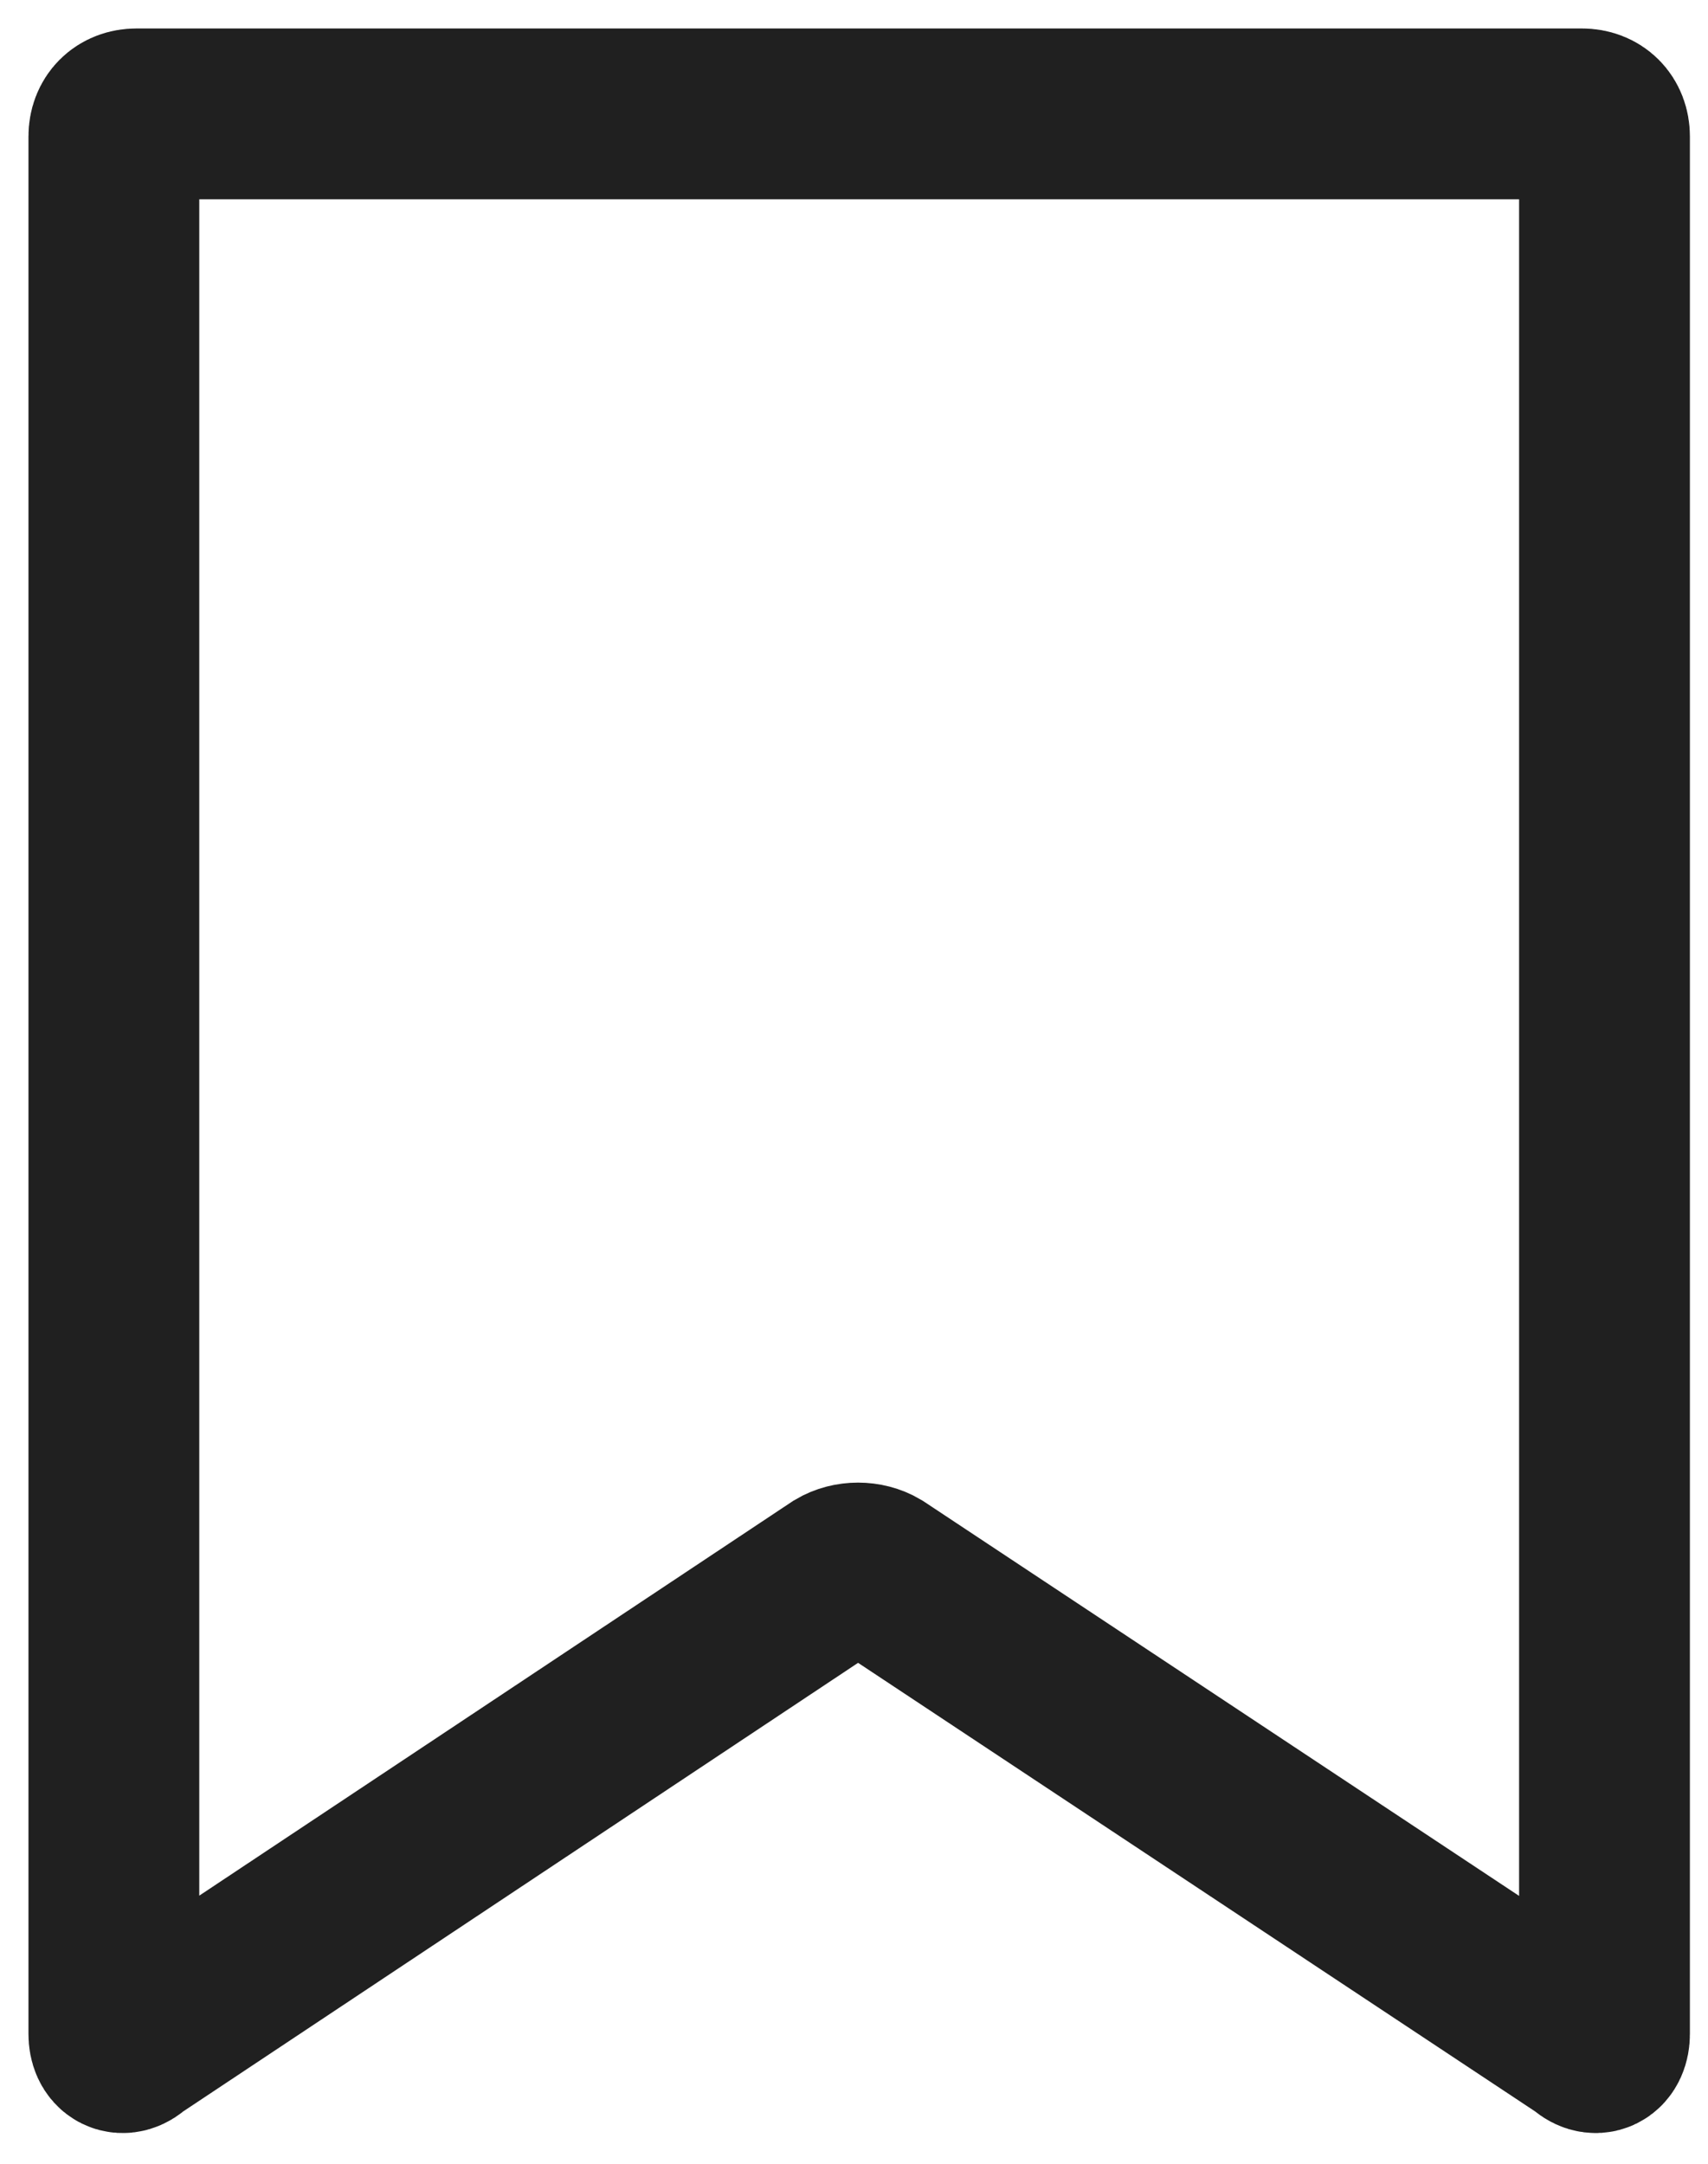 <svg width="15" height="19" viewBox="0 0 15 19" fill="none" xmlns="http://www.w3.org/2000/svg">
<path d="M1.159 17.939C1.079 18.018 1 17.979 1 17.86V1.198C1 1.079 1.079 1 1.198 1H13.893C14.012 1 14.091 1.079 14.091 1.198V17.86C14.091 17.979 14.012 18.018 13.932 17.939L7.704 13.813C7.605 13.754 7.466 13.754 7.367 13.813L1.159 17.939Z" stroke="#202020" stroke-width="1.5" stroke-miterlimit="10"/>
</svg>
